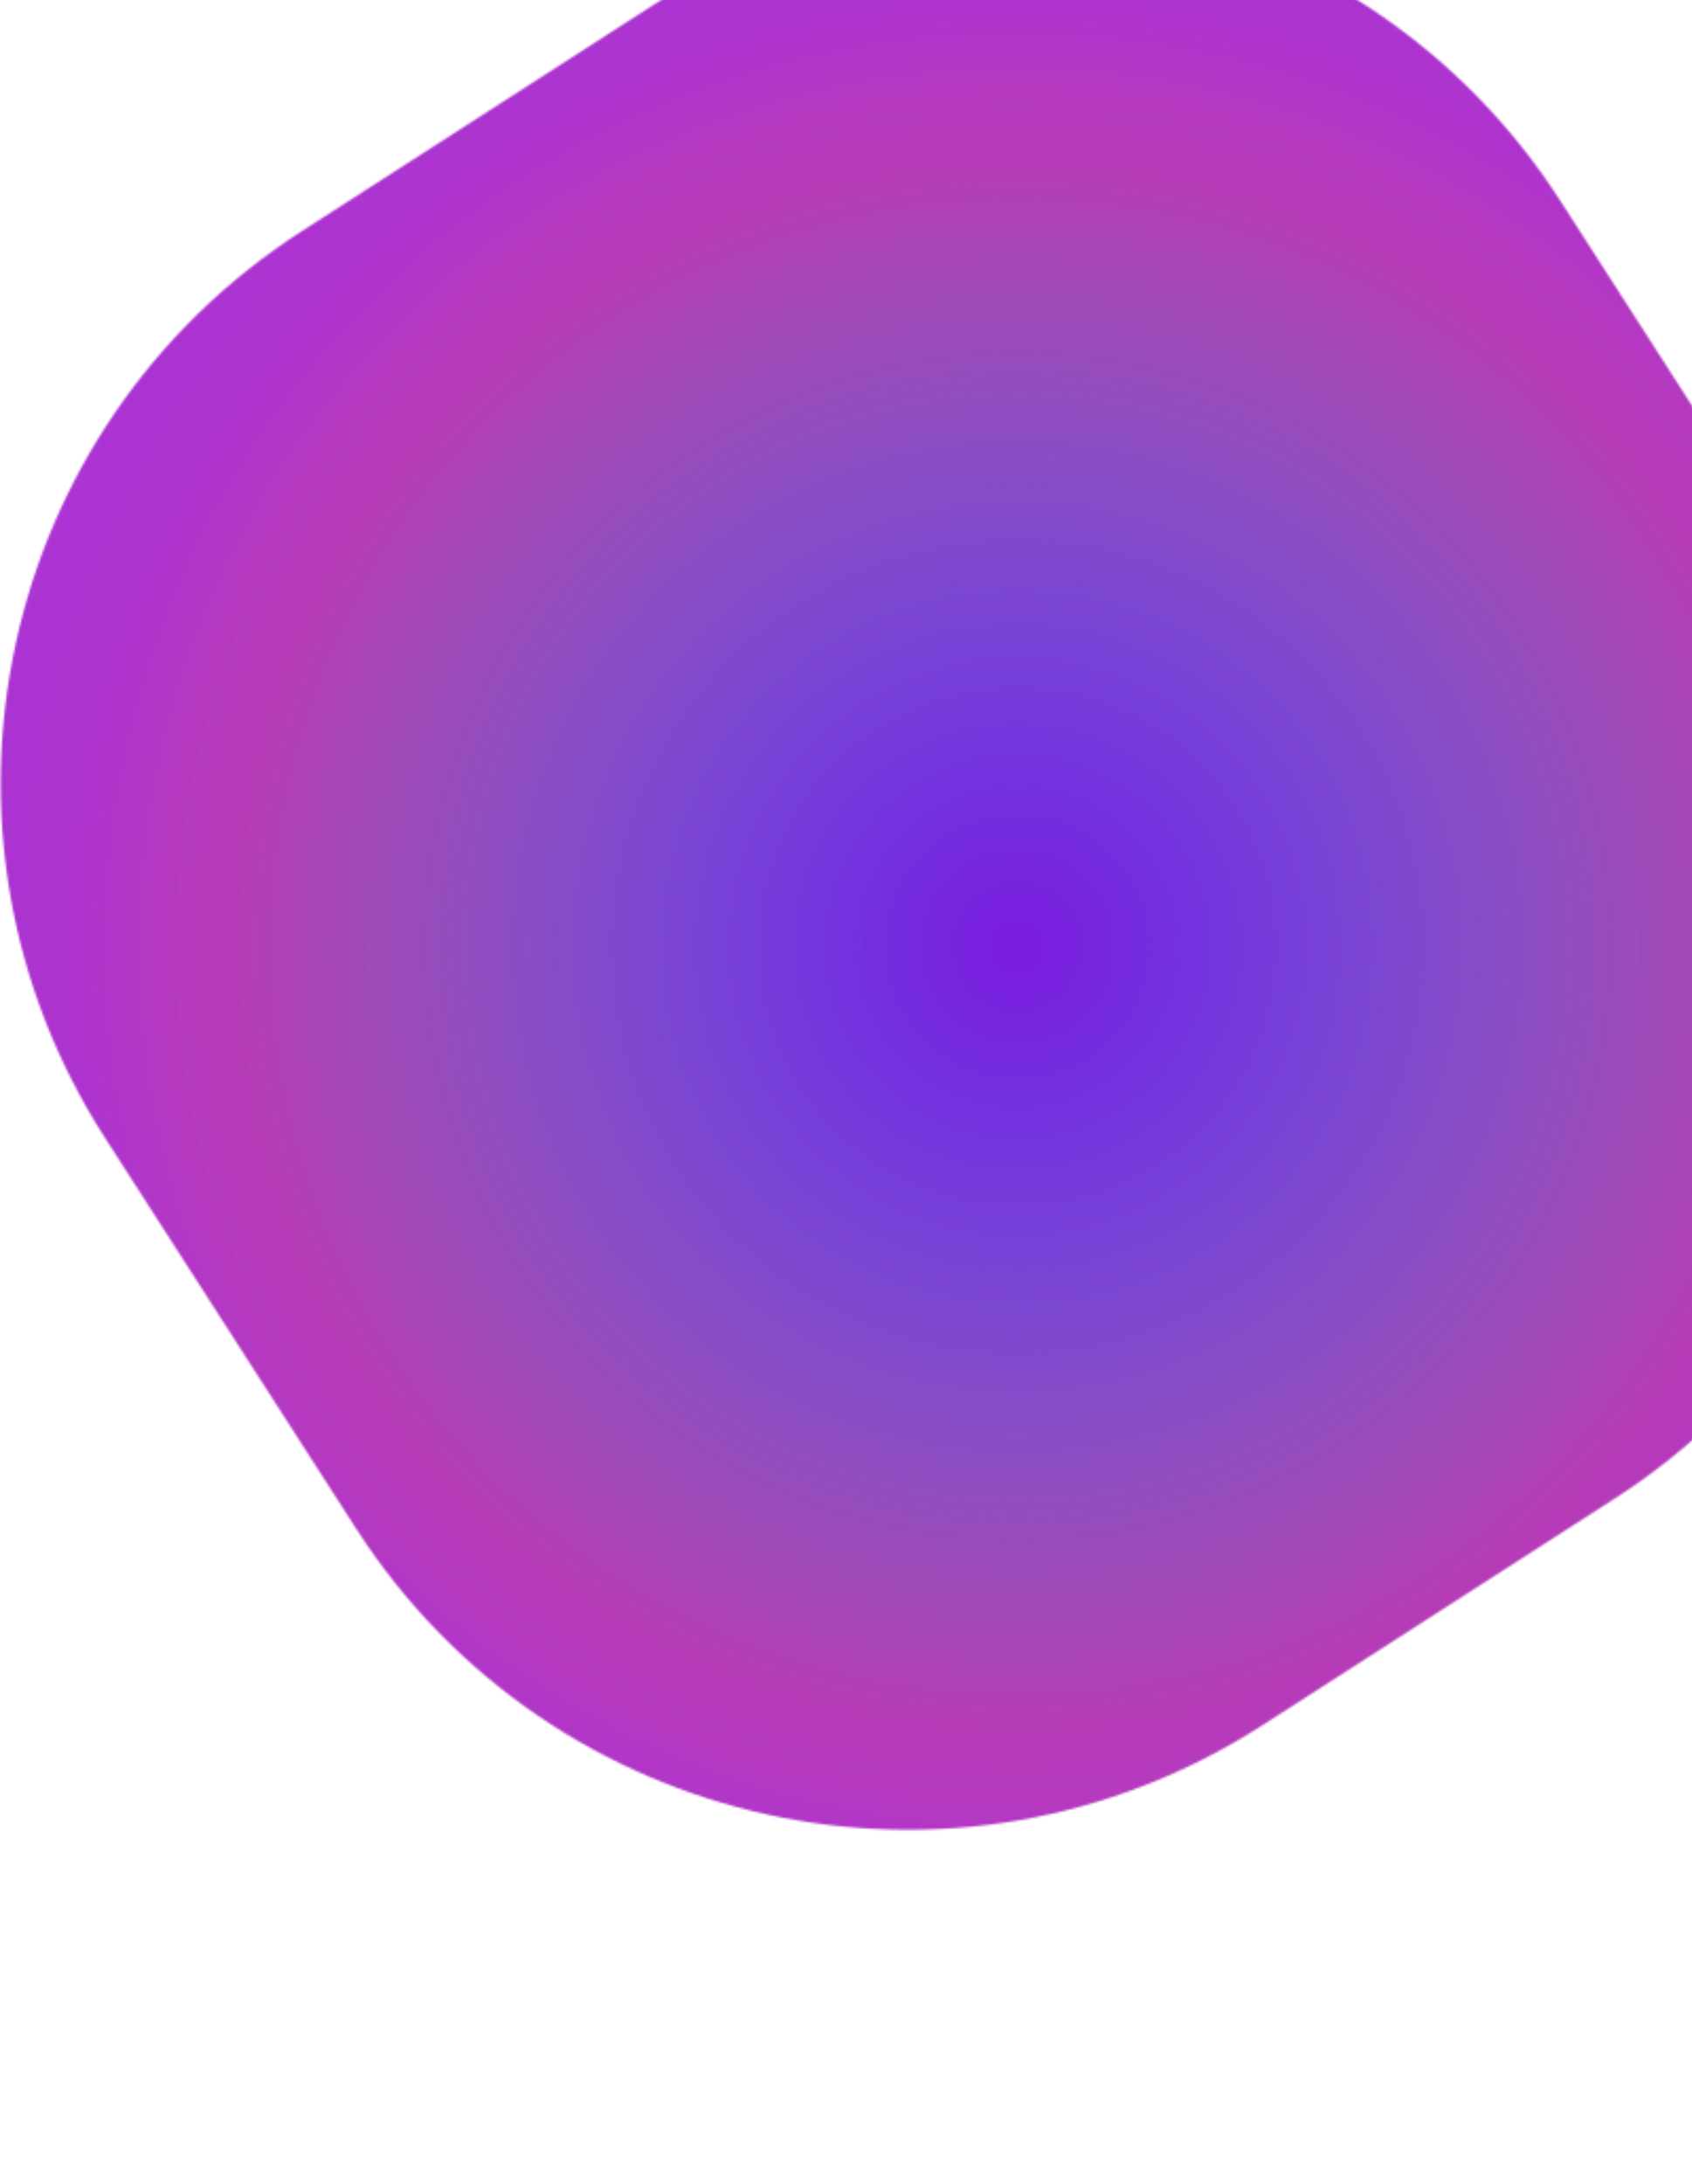 <svg width="800" height="1032" viewBox="0 0 800 1032" fill="none" xmlns="http://www.w3.org/2000/svg">
    <mask id="mask0_2_7" style="mask-type:alpha" maskUnits="userSpaceOnUse" x="0" y="-48"
        width="960" height="1143">
        <path
            d="M49.611 537.633C-42.99 393.629 -1.319 201.822 142.685 109.221L309.456 1.98C453.46 -90.62 645.267 -48.949 737.868 95.055L856.588 279.678C949.189 423.683 907.518 615.49 763.514 708.091L596.743 815.331C452.739 907.932 260.932 866.261 168.331 722.257L49.611 537.633Z"
            fill="black" />
    </mask>
    <g mask="url(#mask0_2_7)">
        <rect y="-125" width="960" height="1143" fill="#9C32EB" />
        <rect y="-125" width="960" height="1143" fill="url(#paint0_radial_2_7)" />
        <rect y="-125" width="960" height="1143" fill="url(#paint1_radial_2_7)" />
        <rect y="-125" width="960" height="1143" fill="url(#paint2_radial_2_7)" />
        <rect y="-125" width="960" height="1143" fill="url(#paint3_radial_2_7)" />
    </g>
    <defs>
        <radialGradient id="paint0_radial_2_7" cx="0" cy="0" r="1" gradientUnits="userSpaceOnUse"
            gradientTransform="translate(480 446.5) rotate(49.973) scale(746.333 735.115)">
            <stop stop-color="#C936A1" />
            <stop offset="1" stop-color="#C936A1" stop-opacity="0" />
        </radialGradient>
        <radialGradient id="paint1_radial_2_7" cx="0" cy="0" r="1" gradientUnits="userSpaceOnUse"
            gradientTransform="translate(480 446.5) rotate(49.973) scale(746.333 735.115)">
            <stop stop-color="#FF8C32" stop-opacity="0.75" />
            <stop offset="0.6" stop-color="#FF8C32" stop-opacity="0" />
        </radialGradient>
        <radialGradient id="paint2_radial_2_7" cx="0" cy="0" r="1" gradientUnits="userSpaceOnUse"
            gradientTransform="translate(480 446.5) rotate(49.973) scale(746.333 735.115)">
            <stop offset="0.1" stop-color="#5690E8" />
            <stop offset="0.5" stop-color="#4798DF" stop-opacity="0" />
        </radialGradient>
        <radialGradient id="paint3_radial_2_7" cx="0" cy="0" r="1" gradientUnits="userSpaceOnUse"
            gradientTransform="translate(480 446.5) rotate(49.973) scale(746.333 735.115)">
            <stop stop-color="#7A1BDD" />
            <stop offset="0.55" stop-color="#7A1BDD" stop-opacity="0" />
        </radialGradient>
    </defs>
</svg>